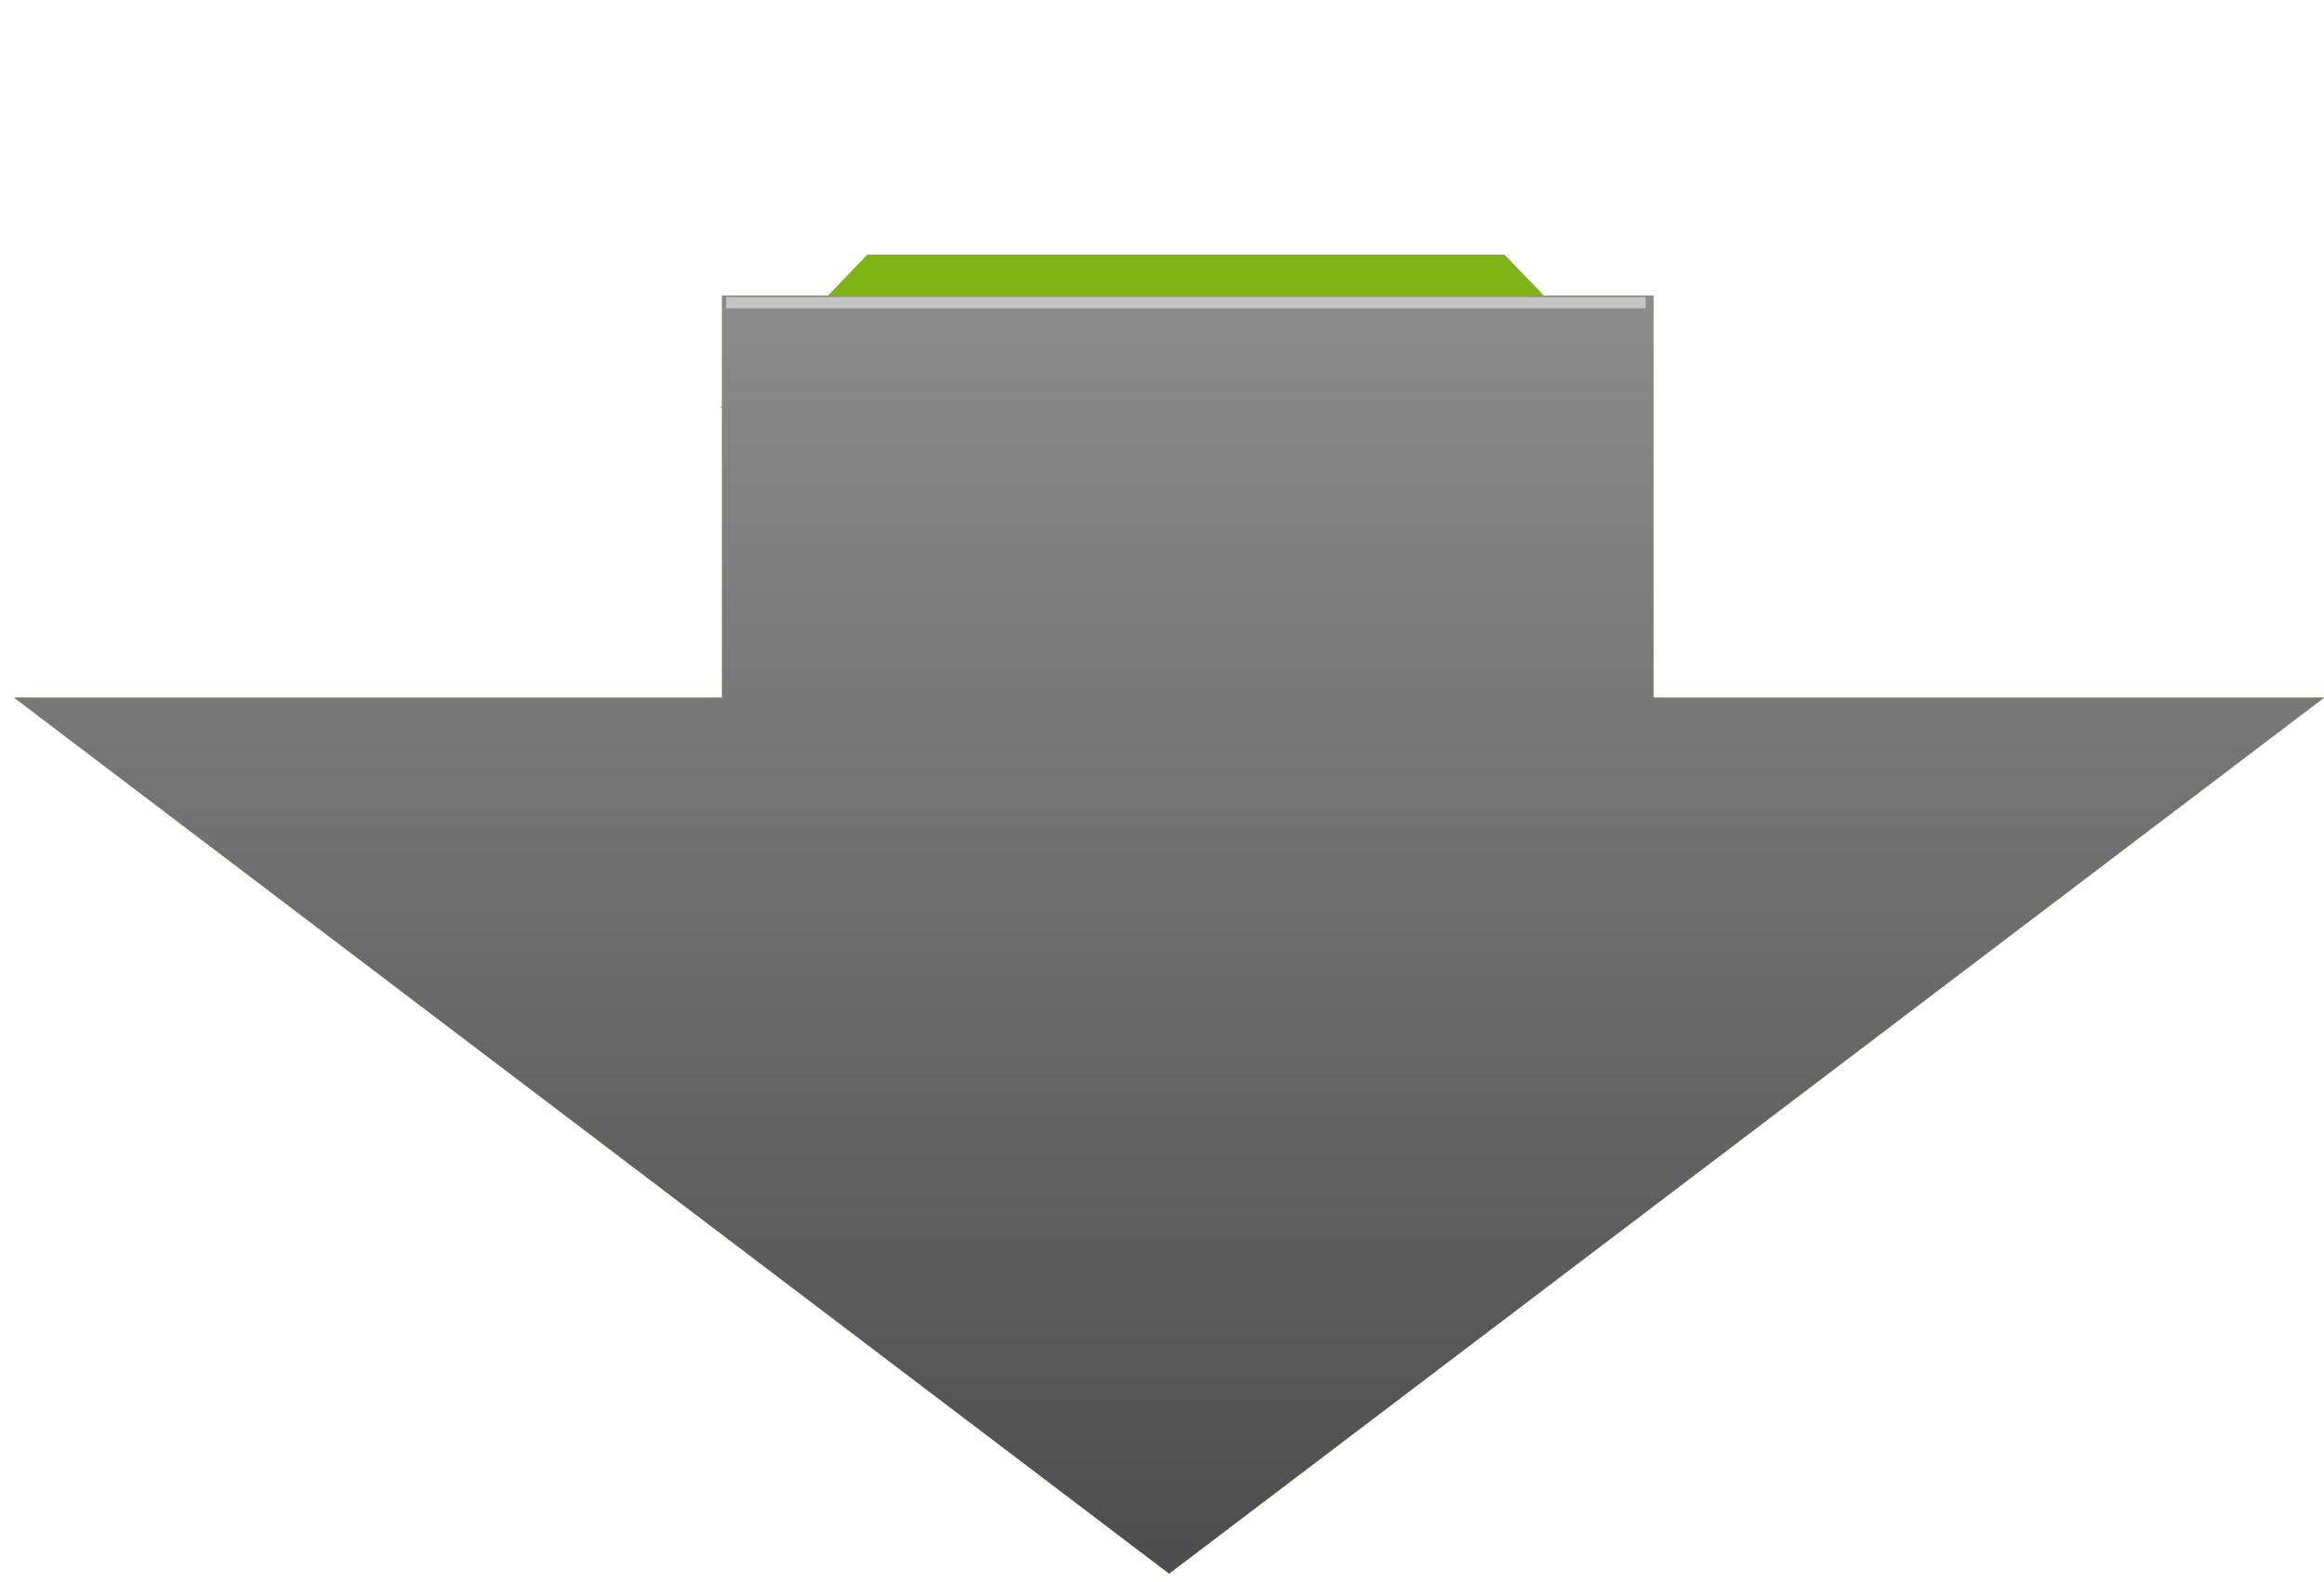 <svg width="163" height="111" fill="none" xmlns="http://www.w3.org/2000/svg"><g filter="url(#filter0_d)"><path d="M105.505 10l10.309 10.728H50.542L60.852 10h44.653z" fill="#FF974D"/><path d="M105.505 10l10.309 10.728H50.542L60.852 10h44.653z" fill="#9FD92B"/><path d="M105.505 10l10.309 10.728H50.542L60.852 10h44.653z" fill="#92CC1F"/><path d="M105.505 10l10.309 10.728H50.542L60.852 10h44.653z" fill="#7DB312"/></g><path d="M50.644 48.94V20.73h65.323v28.21H163l-81.001 61.44L.998 48.94h49.646z" fill="#FF974D"/><path d="M50.644 48.94V20.73h65.323v28.21H163l-81.001 61.44L.998 48.94h49.646z" fill="#9FD92B"/><path d="M50.644 48.94V20.73h65.323v28.21H163l-81.001 61.44L.998 48.94h49.646z" fill="url(#paint0_linear)" style="mix-blend-mode:overlay"/><path d="M115.422 21.23H50.936" stroke="#fff" stroke-width=".786" opacity=".5"/><defs><linearGradient id="paint0_linear" x1="81.999" y1="110.38" x2="81.999" y2="1.799" gradientUnits="userSpaceOnUse"><stop stop-color="#4D4D4D"/><stop offset="1" stop-color="#999"/></linearGradient><filter id="filter0_d" x="42.678" y="10" width="81.001" height="26.457" filterUnits="userSpaceOnUse" color-interpolation-filters="sRGB"><feFlood flood-opacity="0" result="BackgroundImageFix"/><feColorMatrix in="SourceAlpha" values="0 0 0 0 0 0 0 0 0 0 0 0 0 0 0 0 0 0 127 0"/><feOffset dy="7.864"/><feGaussianBlur stdDeviation="3.932"/><feColorMatrix values="0 0 0 0 0.529 0 0 0 0 0.753 0 0 0 0 0.078 0 0 0 0.5 0"/><feBlend in2="BackgroundImageFix" result="effect1_dropShadow"/><feBlend in="SourceGraphic" in2="effect1_dropShadow" result="shape"/></filter></defs></svg>